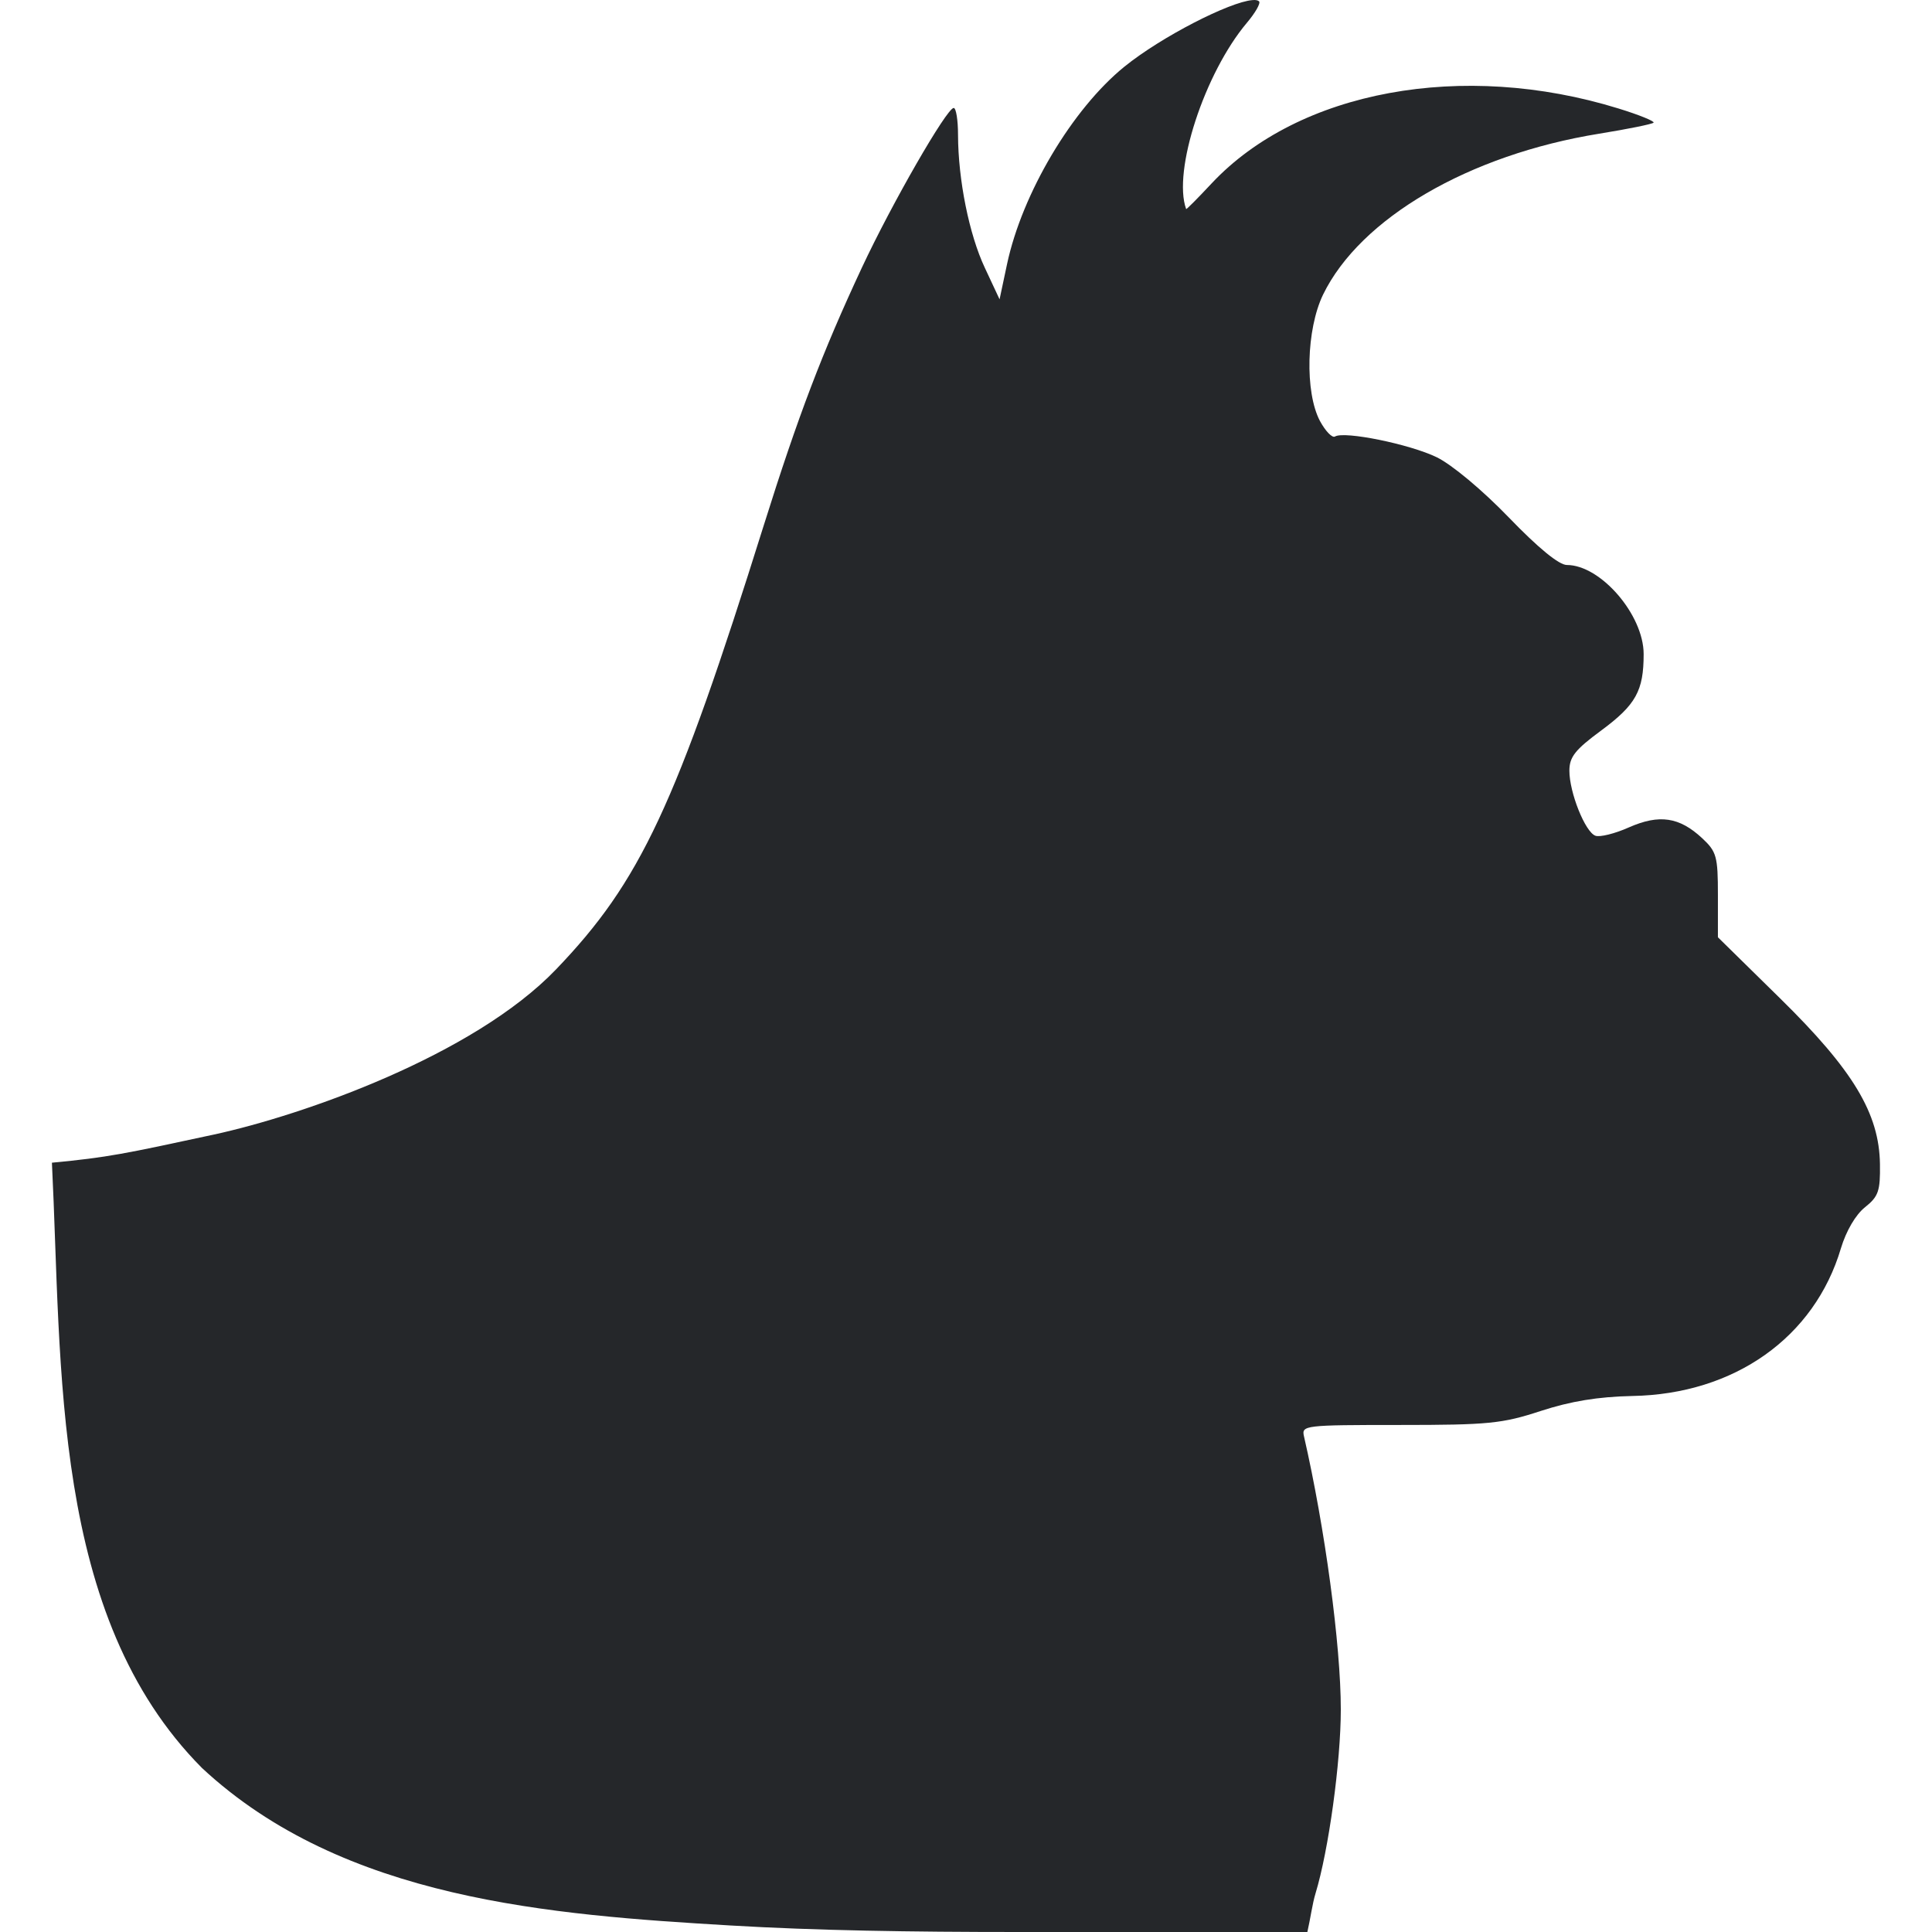 <svg xmlns="http://www.w3.org/2000/svg" style="isolation:isolate" width="16" height="16" viewBox="0 0 16 16">
 <path fill="#25272a" d="M 0.43 9.629 C 0.515 11.338 0.419 13.38 1.673 14.642 C 2.846 15.734 4.565 15.858 6.049 15.946 C 6.76 15.988 7.538 16 8.43 16 L 9.736 16 L 10.827 16 C 10.852 15.892 10.868 15.767 10.895 15.679 C 11.003 15.324 11.104 14.592 11.104 14.157 C 11.104 13.626 10.973 12.654 10.799 11.895 C 10.778 11.804 10.801 11.801 11.591 11.801 C 12.327 11.801 12.44 11.79 12.76 11.685 C 13.009 11.604 13.235 11.567 13.518 11.561 C 14.364 11.546 15.027 11.076 15.246 10.337 C 15.289 10.194 15.368 10.059 15.445 9.998 C 15.557 9.909 15.572 9.863 15.569 9.641 C 15.563 9.221 15.348 8.863 14.741 8.267 L 14.227 7.762 L 14.227 7.412 C 14.227 7.092 14.216 7.053 14.097 6.942 C 13.908 6.766 13.742 6.741 13.49 6.852 C 13.374 6.904 13.248 6.935 13.212 6.921 C 13.127 6.889 12.997 6.563 12.997 6.383 C 12.997 6.269 13.044 6.209 13.26 6.05 C 13.548 5.837 13.612 5.721 13.612 5.417 C 13.612 5.092 13.256 4.679 12.976 4.679 C 12.911 4.679 12.739 4.538 12.496 4.286 C 12.277 4.059 12.024 3.848 11.899 3.787 C 11.675 3.678 11.133 3.568 11.056 3.615 C 11.033 3.629 10.977 3.571 10.931 3.486 C 10.805 3.247 10.818 2.728 10.957 2.44 C 11.265 1.807 12.166 1.281 13.245 1.107 C 13.48 1.069 13.682 1.028 13.694 1.016 C 13.706 1.005 13.575 0.951 13.402 0.898 C 12.113 0.5 10.756 0.75 10.035 1.518 C 9.92 1.641 9.825 1.737 9.823 1.731 C 9.71 1.418 9.975 0.606 10.326 0.189 C 10.396 0.106 10.442 0.026 10.427 0.011 C 10.417 0.002 10.398 -0.002 10.371 0.001 C 10.184 0.016 9.621 0.302 9.312 0.552 C 8.88 0.902 8.465 1.601 8.34 2.187 L 8.278 2.479 L 8.156 2.218 C 8.026 1.942 7.935 1.489 7.934 1.118 C 7.934 0.995 7.918 0.894 7.898 0.894 C 7.84 0.896 7.386 1.685 7.137 2.218 C 6.811 2.916 6.609 3.446 6.326 4.348 C 5.597 6.674 5.304 7.3 4.604 8.029 C 3.919 8.742 2.508 9.236 1.771 9.396 C 1.033 9.555 0.895 9.585 0.43 9.629 L 0.43 9.629 Z"/>
</svg>
